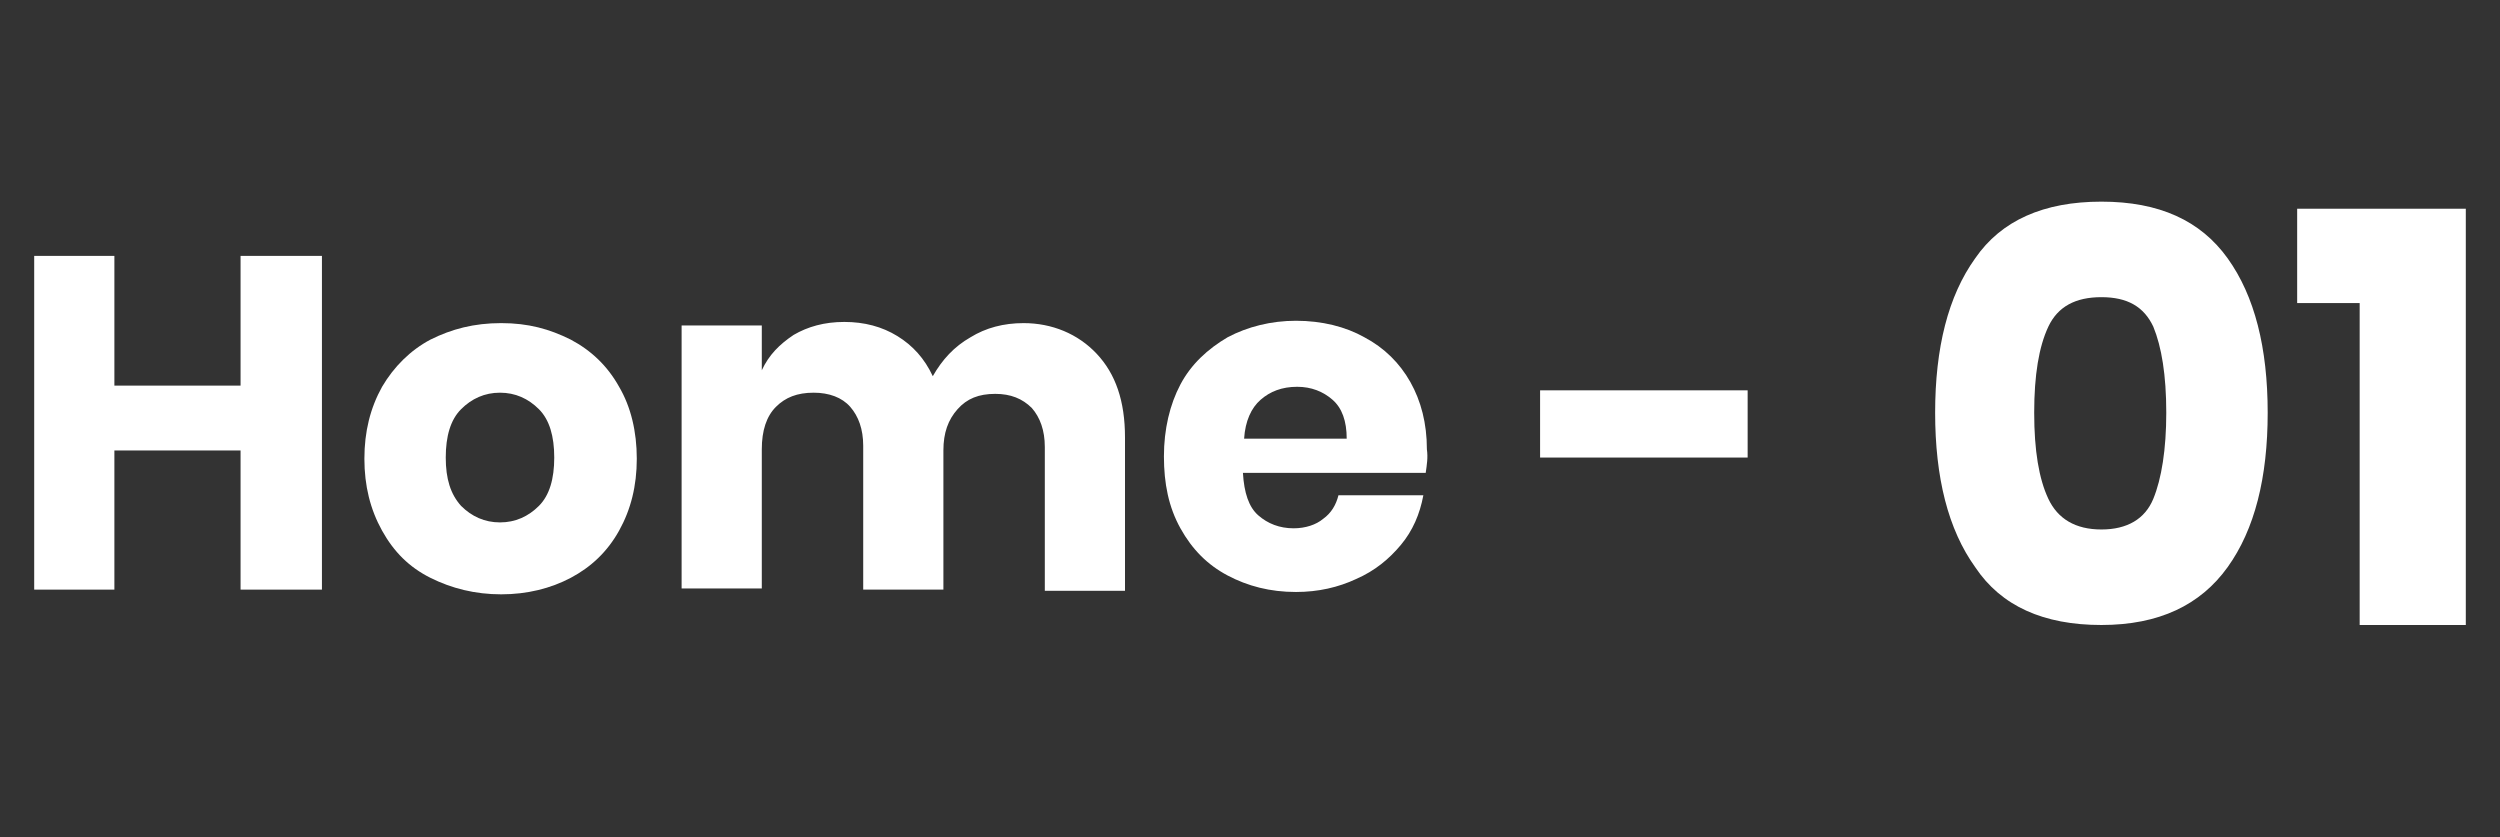 <?xml version="1.0" encoding="utf-8"?>
<!-- Generator: Adobe Illustrator 24.0.0, SVG Export Plug-In . SVG Version: 6.00 Build 0)  -->
<svg version="1.1" id="Layer_1" xmlns="http://www.w3.org/2000/svg" xmlns:xlink="http://www.w3.org/1999/xlink" x="0px" y="0px"
	 viewBox="0 0 212 71" style="enable-background:new 0 0 212 71;" xml:space="preserve">
<rect x="0" y="0" width="212" height="71" fill="#333333" stroke="none"/>
<style type="text/css">
	.st0{enable-background:new    ;}
	.st1{fill:#FFFFFF;}
</style>
<g transform="translate(-1554 668)">
	<g class="st0">
		<path class="st1" d="M1718.1-633c0-5.5,1.1-9.9,3.4-13.1c2.2-3.2,5.8-4.8,10.7-4.8c4.9,0,8.4,1.6,10.7,4.8s3.4,7.6,3.4,13.1
			c0,5.5-1.1,9.9-3.4,13.1c-2.3,3.2-5.8,4.9-10.7,4.9c-4.9,0-8.5-1.6-10.7-4.9C1719.2-623.1,1718.1-627.5,1718.1-633z M1737.7-633
			c0-3.2-0.4-5.6-1.1-7.3c-0.8-1.7-2.2-2.5-4.4-2.5c-2.2,0-3.7,0.8-4.5,2.5c-0.8,1.7-1.2,4.1-1.2,7.3c0,3.2,0.4,5.6,1.2,7.3
			c0.8,1.7,2.3,2.6,4.5,2.6c2.2,0,3.7-0.9,4.4-2.6S1737.7-629.9,1737.7-633z"/>
		<path class="st1" d="M1748.8-642.3v-8h14.3v35.3h-9v-27.3H1748.8z"/>
	</g>
	<g class="st0">
		<path class="st1" d="M1581.3-646.3v28.3h-6.9v-11.8h-10.7v11.8h-6.8v-28.3h6.8v11h10.7v-11H1581.3z"/>
		<path class="st1" d="M1602.4-639.2c1.7,0.9,3.1,2.2,4.1,4c1,1.7,1.5,3.8,1.5,6.1s-0.5,4.3-1.5,6.1s-2.4,3.1-4.1,4
			c-1.7,0.9-3.7,1.4-5.9,1.4s-4.2-0.5-6-1.4c-1.8-0.9-3.1-2.2-4.1-4s-1.5-3.8-1.5-6.1s0.5-4.3,1.5-6.1c1-1.7,2.4-3.1,4.1-4
			c1.8-0.9,3.7-1.4,6-1.4S1600.6-640.1,1602.4-639.2z M1593.1-633.3c-0.9,0.9-1.3,2.3-1.3,4.1c0,1.8,0.4,3.1,1.3,4.1
			c0.9,0.9,2,1.4,3.3,1.4s2.4-0.5,3.3-1.4c0.9-0.9,1.3-2.3,1.3-4.1c0-1.8-0.4-3.2-1.3-4.1s-2-1.4-3.3-1.4S1594-634.2,1593.1-633.3z"
			/>
		<path class="st1" d="M1647-638c1.6,1.7,2.4,4,2.4,7.1v13h-6.8v-12.2c0-1.4-0.4-2.5-1.1-3.3c-0.8-0.8-1.8-1.2-3.1-1.2
			c-1.4,0-2.4,0.4-3.2,1.3s-1.2,2-1.2,3.5v11.8h-6.8v-12.2c0-1.4-0.4-2.5-1.1-3.3c-0.7-0.8-1.8-1.2-3.1-1.2c-1.4,0-2.4,0.4-3.2,1.2
			c-0.8,0.8-1.2,2-1.2,3.6v11.8h-6.8v-22.3h6.8v3.8c0.6-1.3,1.5-2.2,2.7-3c1.2-0.7,2.6-1.1,4.3-1.1c1.7,0,3.2,0.4,4.5,1.2
			c1.3,0.8,2.3,1.9,3,3.4c0.8-1.4,1.8-2.5,3.2-3.3c1.3-0.8,2.8-1.2,4.5-1.2C1643.2-640.6,1645.4-639.7,1647-638z"/>
		<path class="st1" d="M1674.9-627.9h-15.5c0.1,1.7,0.5,2.9,1.3,3.6c0.8,0.7,1.8,1.1,3,1.1c1,0,1.9-0.3,2.5-0.8
			c0.7-0.5,1.1-1.2,1.3-2h7.2c-0.3,1.6-0.9,3-1.9,4.2s-2.2,2.2-3.8,2.9c-1.5,0.7-3.2,1.1-5.1,1.1c-2.2,0-4.1-0.5-5.8-1.4
			c-1.7-0.9-3-2.2-4-4s-1.4-3.8-1.4-6.1c0-2.3,0.5-4.4,1.4-6.1c0.9-1.7,2.3-3,4-4c1.7-0.9,3.7-1.4,5.8-1.4c2.2,0,4.2,0.5,5.8,1.4
			c1.7,0.9,3,2.2,3.9,3.8s1.4,3.5,1.4,5.7C1675.1-629.2,1675-628.6,1674.9-627.9z M1667-634.1c-0.8-0.7-1.8-1.1-3-1.1
			c-1.3,0-2.3,0.4-3.1,1.1c-0.8,0.7-1.3,1.8-1.4,3.3h8.7C1668.2-632.3,1667.8-633.4,1667-634.1z"/>
		<path class="st1" d="M1702.2-634.9v5.7h-17.6v-5.7H1702.2z"/>
	</g>
</g>
</svg>
